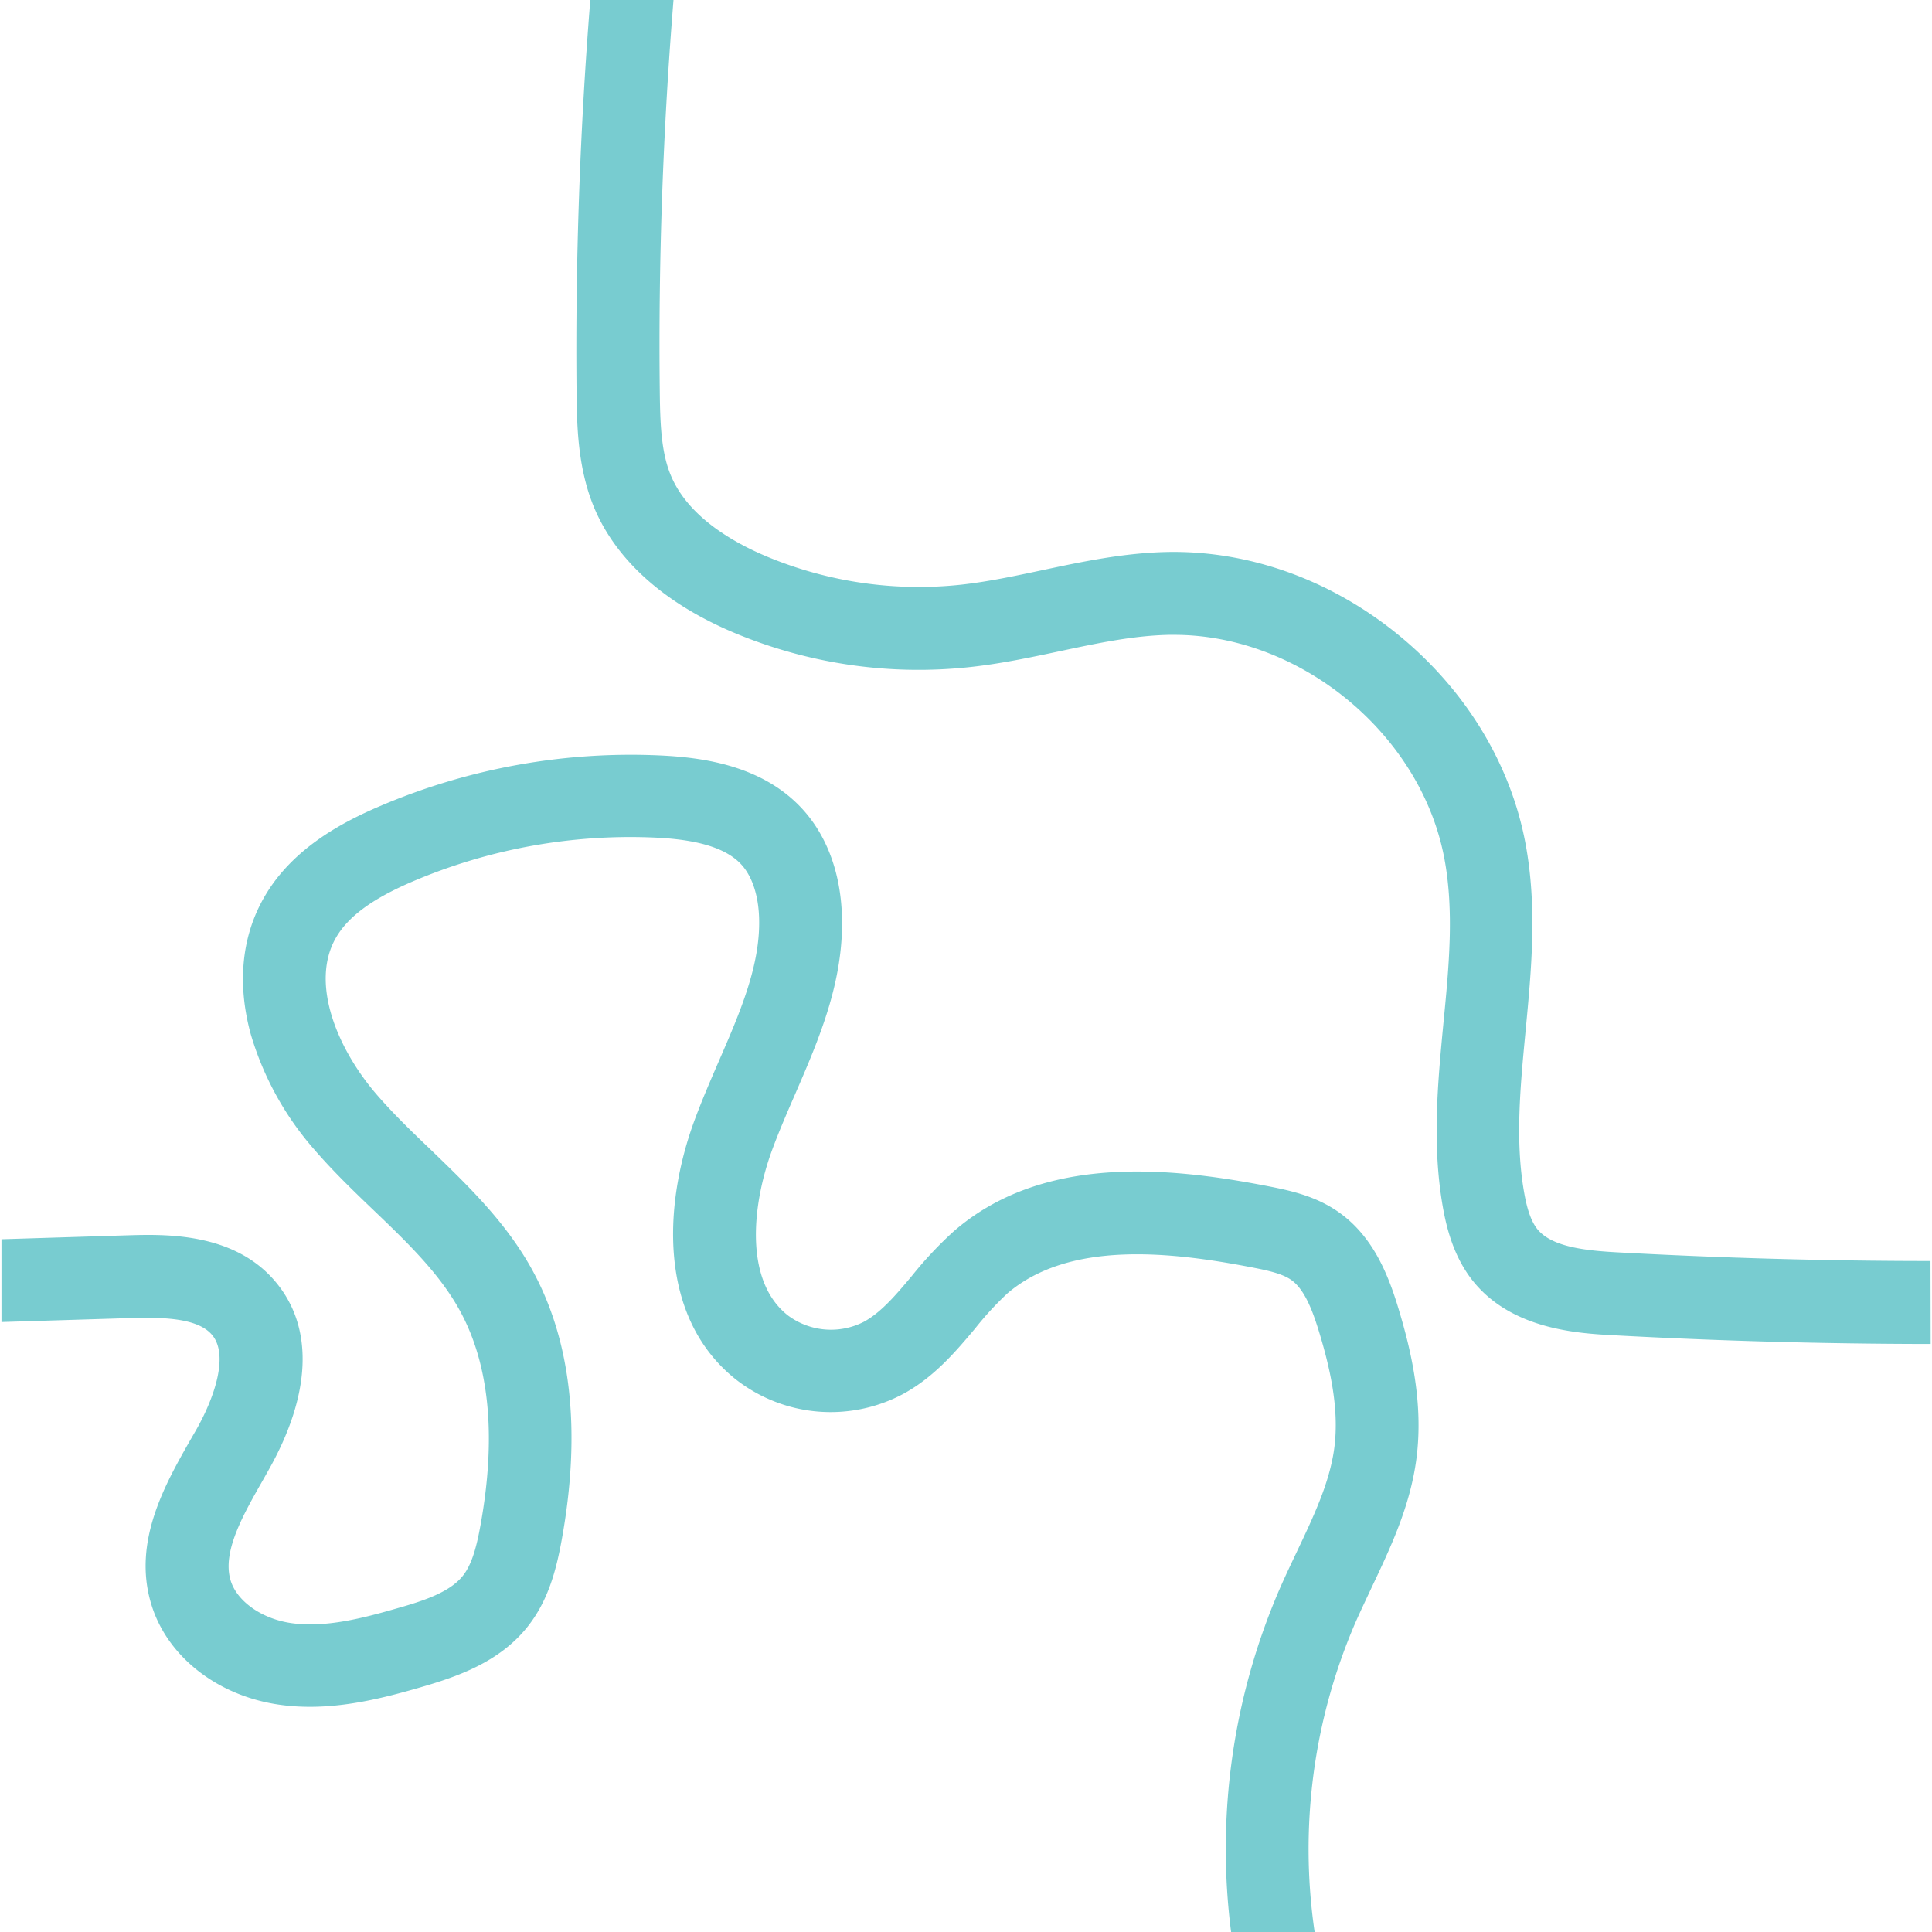 <svg id="Capa_1" data-name="Capa 1" xmlns="http://www.w3.org/2000/svg" viewBox="0 0 420 420"><defs><style>.cls-1{fill:none;}.cls-2{fill:#78ccd0;}</style></defs><title>Nave_8_on</title><rect class="cls-1" x="0.04" y="-0.07" width="420" height="420"/><path class="cls-2" d="M419.67,274.13c-22.67,0-45.34-.65-67.85-1.87-6.81-.37-14.35-1.09-17.57-5-1.73-2.11-2.5-5.64-2.93-8.11-1.95-11.14-.84-22.76.33-35.06,1.26-13.19,2.56-26.82,0-40.6-3.22-17.42-13.07-33.59-27.74-45.54S271.44,119.65,253.72,120c-9.44.2-18.44,2.1-27.13,3.95-6.09,1.29-11.84,2.51-17.61,3.15a85.76,85.76,0,0,1-42-6c-7.6-3.14-17.43-8.78-21.16-17.78-2.08-5-2.31-11.19-2.39-18.15-.33-28.37.7-57,3-85.38H128.34c-2.28,28.45-3.28,57.14-3,85.58.08,6.83.19,16.19,3.76,24.83,4.82,11.64,15.51,21.15,30.91,27.53A103.73,103.73,0,0,0,211,145c6.66-.73,13.12-2.1,19.37-3.43,8.24-1.75,16-3.4,23.78-3.56h1.1c27.53,0,53.76,21.66,58.77,48.77,2.09,11.3,1,23.11-.23,35.62-1.23,12.95-2.51,26.33-.15,39.87.78,4.46,2.32,11,6.72,16.4,8.51,10.42,22.83,11.2,30.53,11.61,22.84,1.24,45.83,1.87,68.82,1.89Z"/><path class="cls-2" d="M272.06,275.5c3.57.69,6.68,1.37,8.63,2.74,3,2.09,4.76,7,6.11,11.44,2.14,7.08,4.44,16.34,3.26,25.13-1,7.49-4.47,14.8-8.14,22.53-1.27,2.67-2.58,5.43-3.8,8.23A142.27,142.27,0,0,0,267.63,420h18.16a124.17,124.17,0,0,1,8.83-67.18c1.11-2.54,2.3-5,3.56-7.71,4.1-8.65,8.35-17.59,9.72-27.87,1.63-12.21-1.21-23.9-3.87-32.72-2.24-7.43-5.53-15.73-13-21-4.85-3.41-10.13-4.64-15.57-5.69-21.66-4.19-49-6.85-68.2,9.91a83.52,83.52,0,0,0-9,9.6c-3.43,4.09-6.68,7.95-10.45,10a15.66,15.66,0,0,1-16.58-1.42c-9.51-7.54-7.74-24.14-3.33-36.06,1.44-3.89,3.11-7.76,4.89-11.85,5.25-12.12,10.68-24.65,10.24-38.9-.29-9.24-3.18-17.18-8.38-23-8.7-9.7-21.79-11.42-30.88-11.87a138.76,138.76,0,0,0-61.16,11c-7.81,3.34-18.92,9-25.1,19.68-5,8.59-6,18.93-3,29.9A66.5,66.5,0,0,0,68.41,250c4.08,4.71,8.53,9,12.83,13.11,7.31,7,14.21,13.65,18.63,21.63,6.54,11.79,8.08,27.56,4.58,46.86-.76,4.17-1.75,8.4-3.86,11-2.83,3.54-8.54,5.42-14.15,7-7.67,2.22-15.77,4.3-23.11,3.25-6.42-.92-11.85-4.75-13.21-9.32-1.85-6.23,2.74-14.24,7.17-22l1-1.78c9.38-16.51,10-31.1,1.64-41.06-9.06-10.85-24.14-10.38-32.24-10.14l-27.37.85v18l27.93-.86c7.5-.24,14.84.05,17.87,3.68,3.62,4.33.58,13.5-3.48,20.64l-1,1.73c-5.72,10-12.83,22.44-8.8,36,3.39,11.44,14.35,20.08,27.92,22,10.87,1.55,21.52-1.13,30.65-3.78,8-2.32,17.08-5.43,23.21-13.09,4.61-5.76,6.33-12.57,7.51-19.07,4.26-23.5,2.06-43.28-6.55-58.8-5.74-10.35-14-18.24-21.9-25.88-4.2-4-8.16-7.84-11.7-11.92-8.59-9.9-14.67-24.33-8.92-34.24,2.66-4.59,7.94-8.46,16.62-12.17a120.53,120.53,0,0,1,53.18-9.53c9.2.46,15.21,2.39,18.38,5.92,2.29,2.55,3.63,6.64,3.78,11.51.32,10.23-4.09,20.41-8.77,31.19-1.79,4.13-3.64,8.41-5.25,12.76-6.81,18.42-8,42.91,9,56.41a33.45,33.45,0,0,0,36.38,3.11c6.75-3.68,11.46-9.28,15.61-14.22a69,69,0,0,1,7-7.61C232.45,269.66,254.41,272.09,272.06,275.5Z"/></svg>